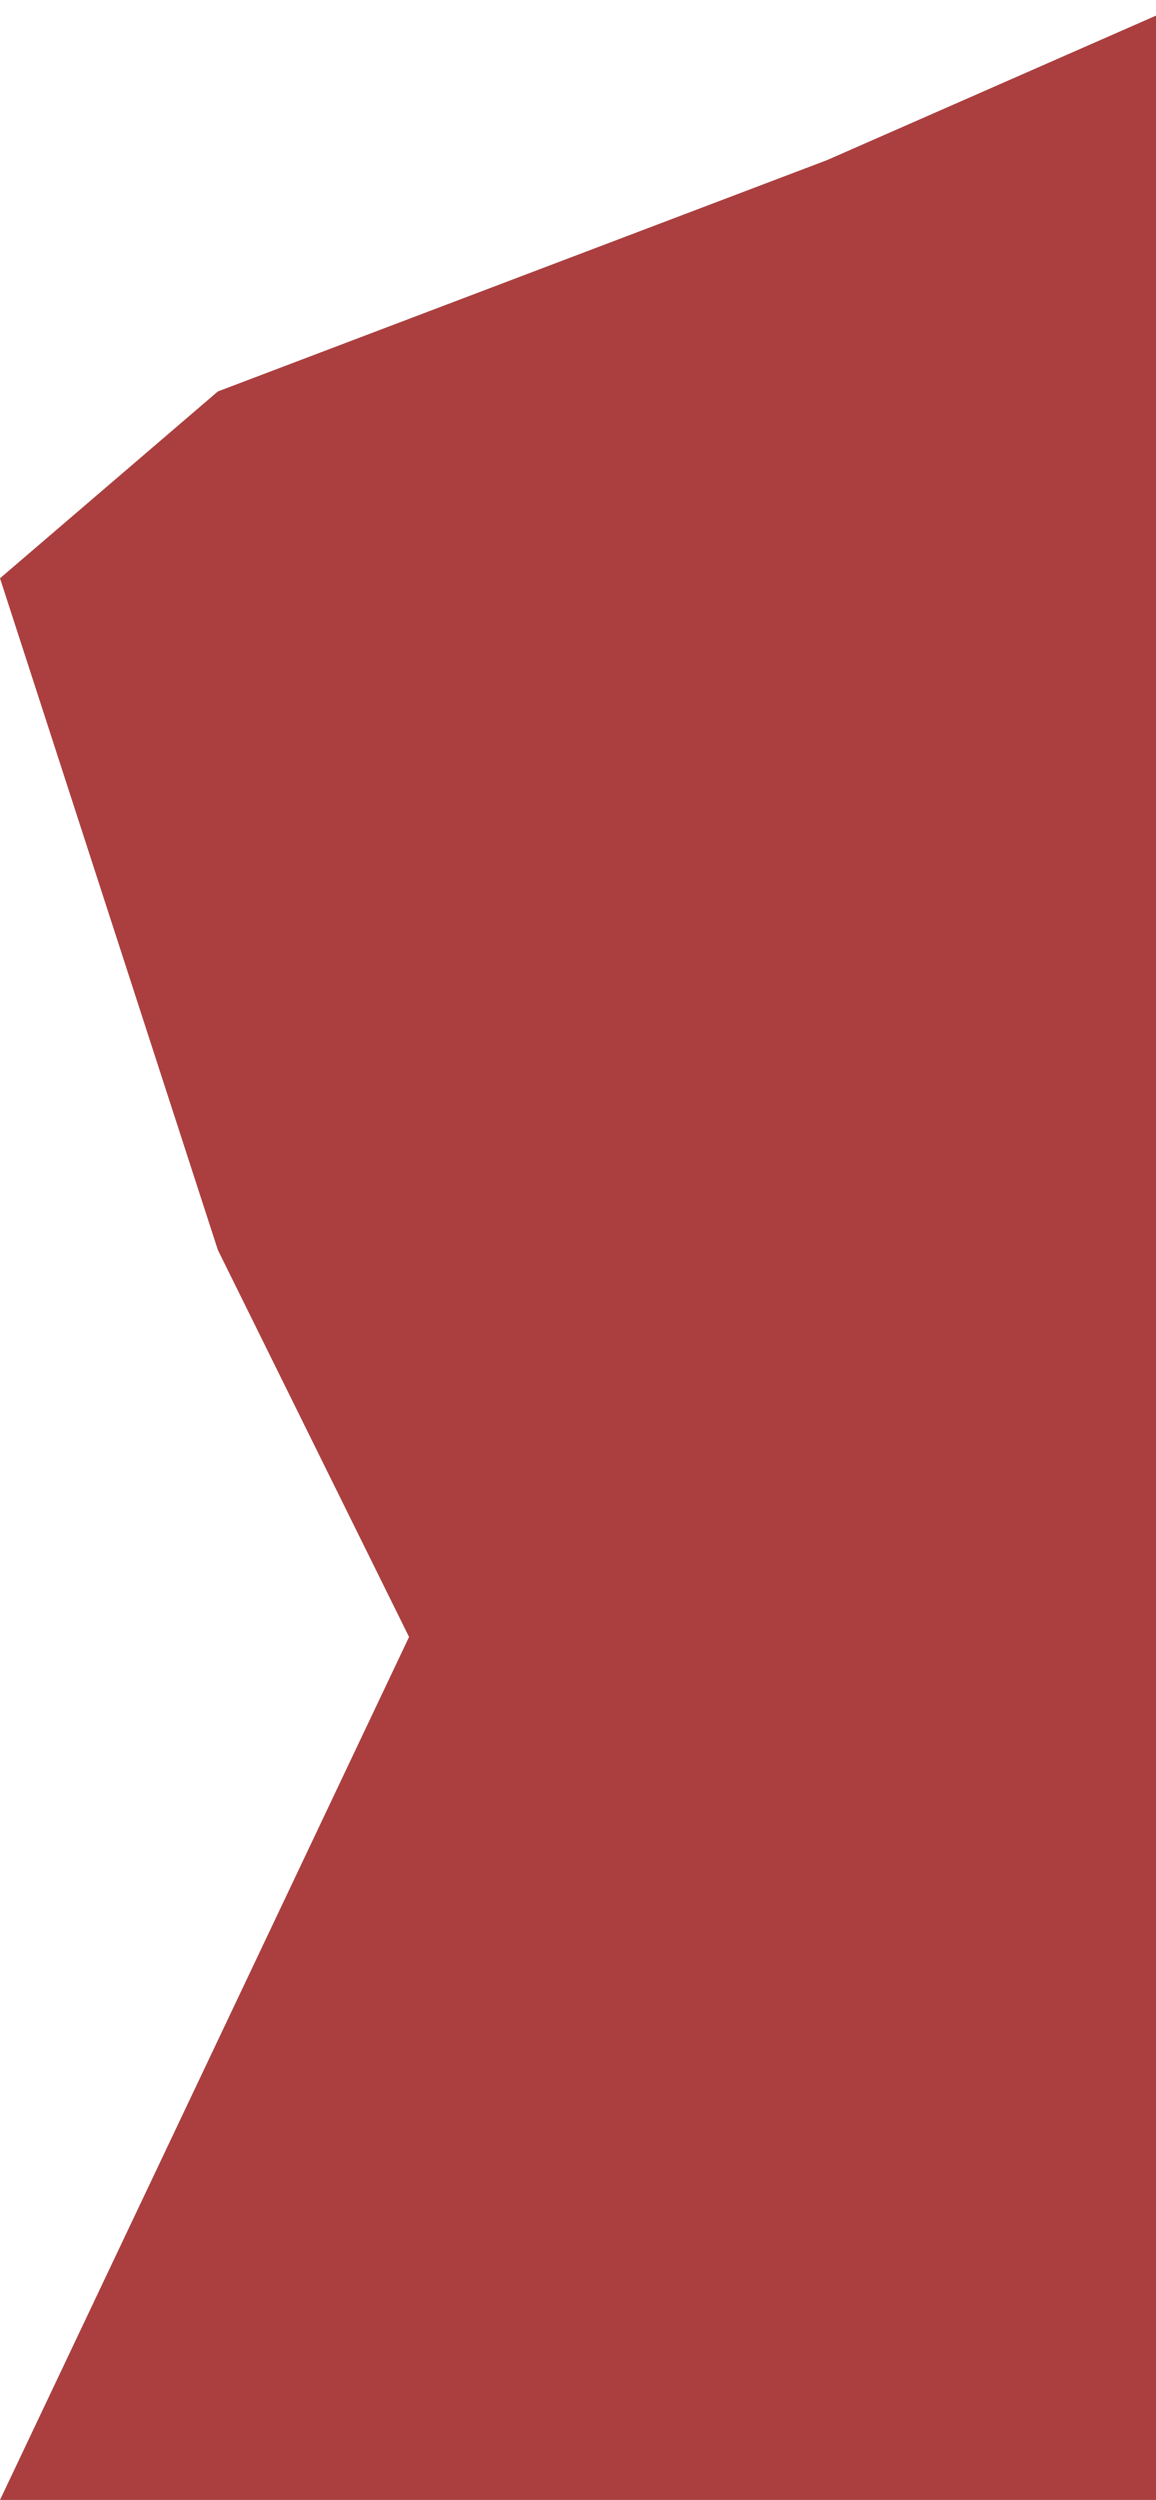 <svg width="130" height="281" viewBox="0 0 130 281" fill="none" xmlns="http://www.w3.org/2000/svg">
<path d="M134 281L0 281L46 184L24.5 140.5L1.88833e-05 65L24.5 44L93 18L134 0L134 77L134 281Z" fill="#AB3F3F"/>
</svg>
